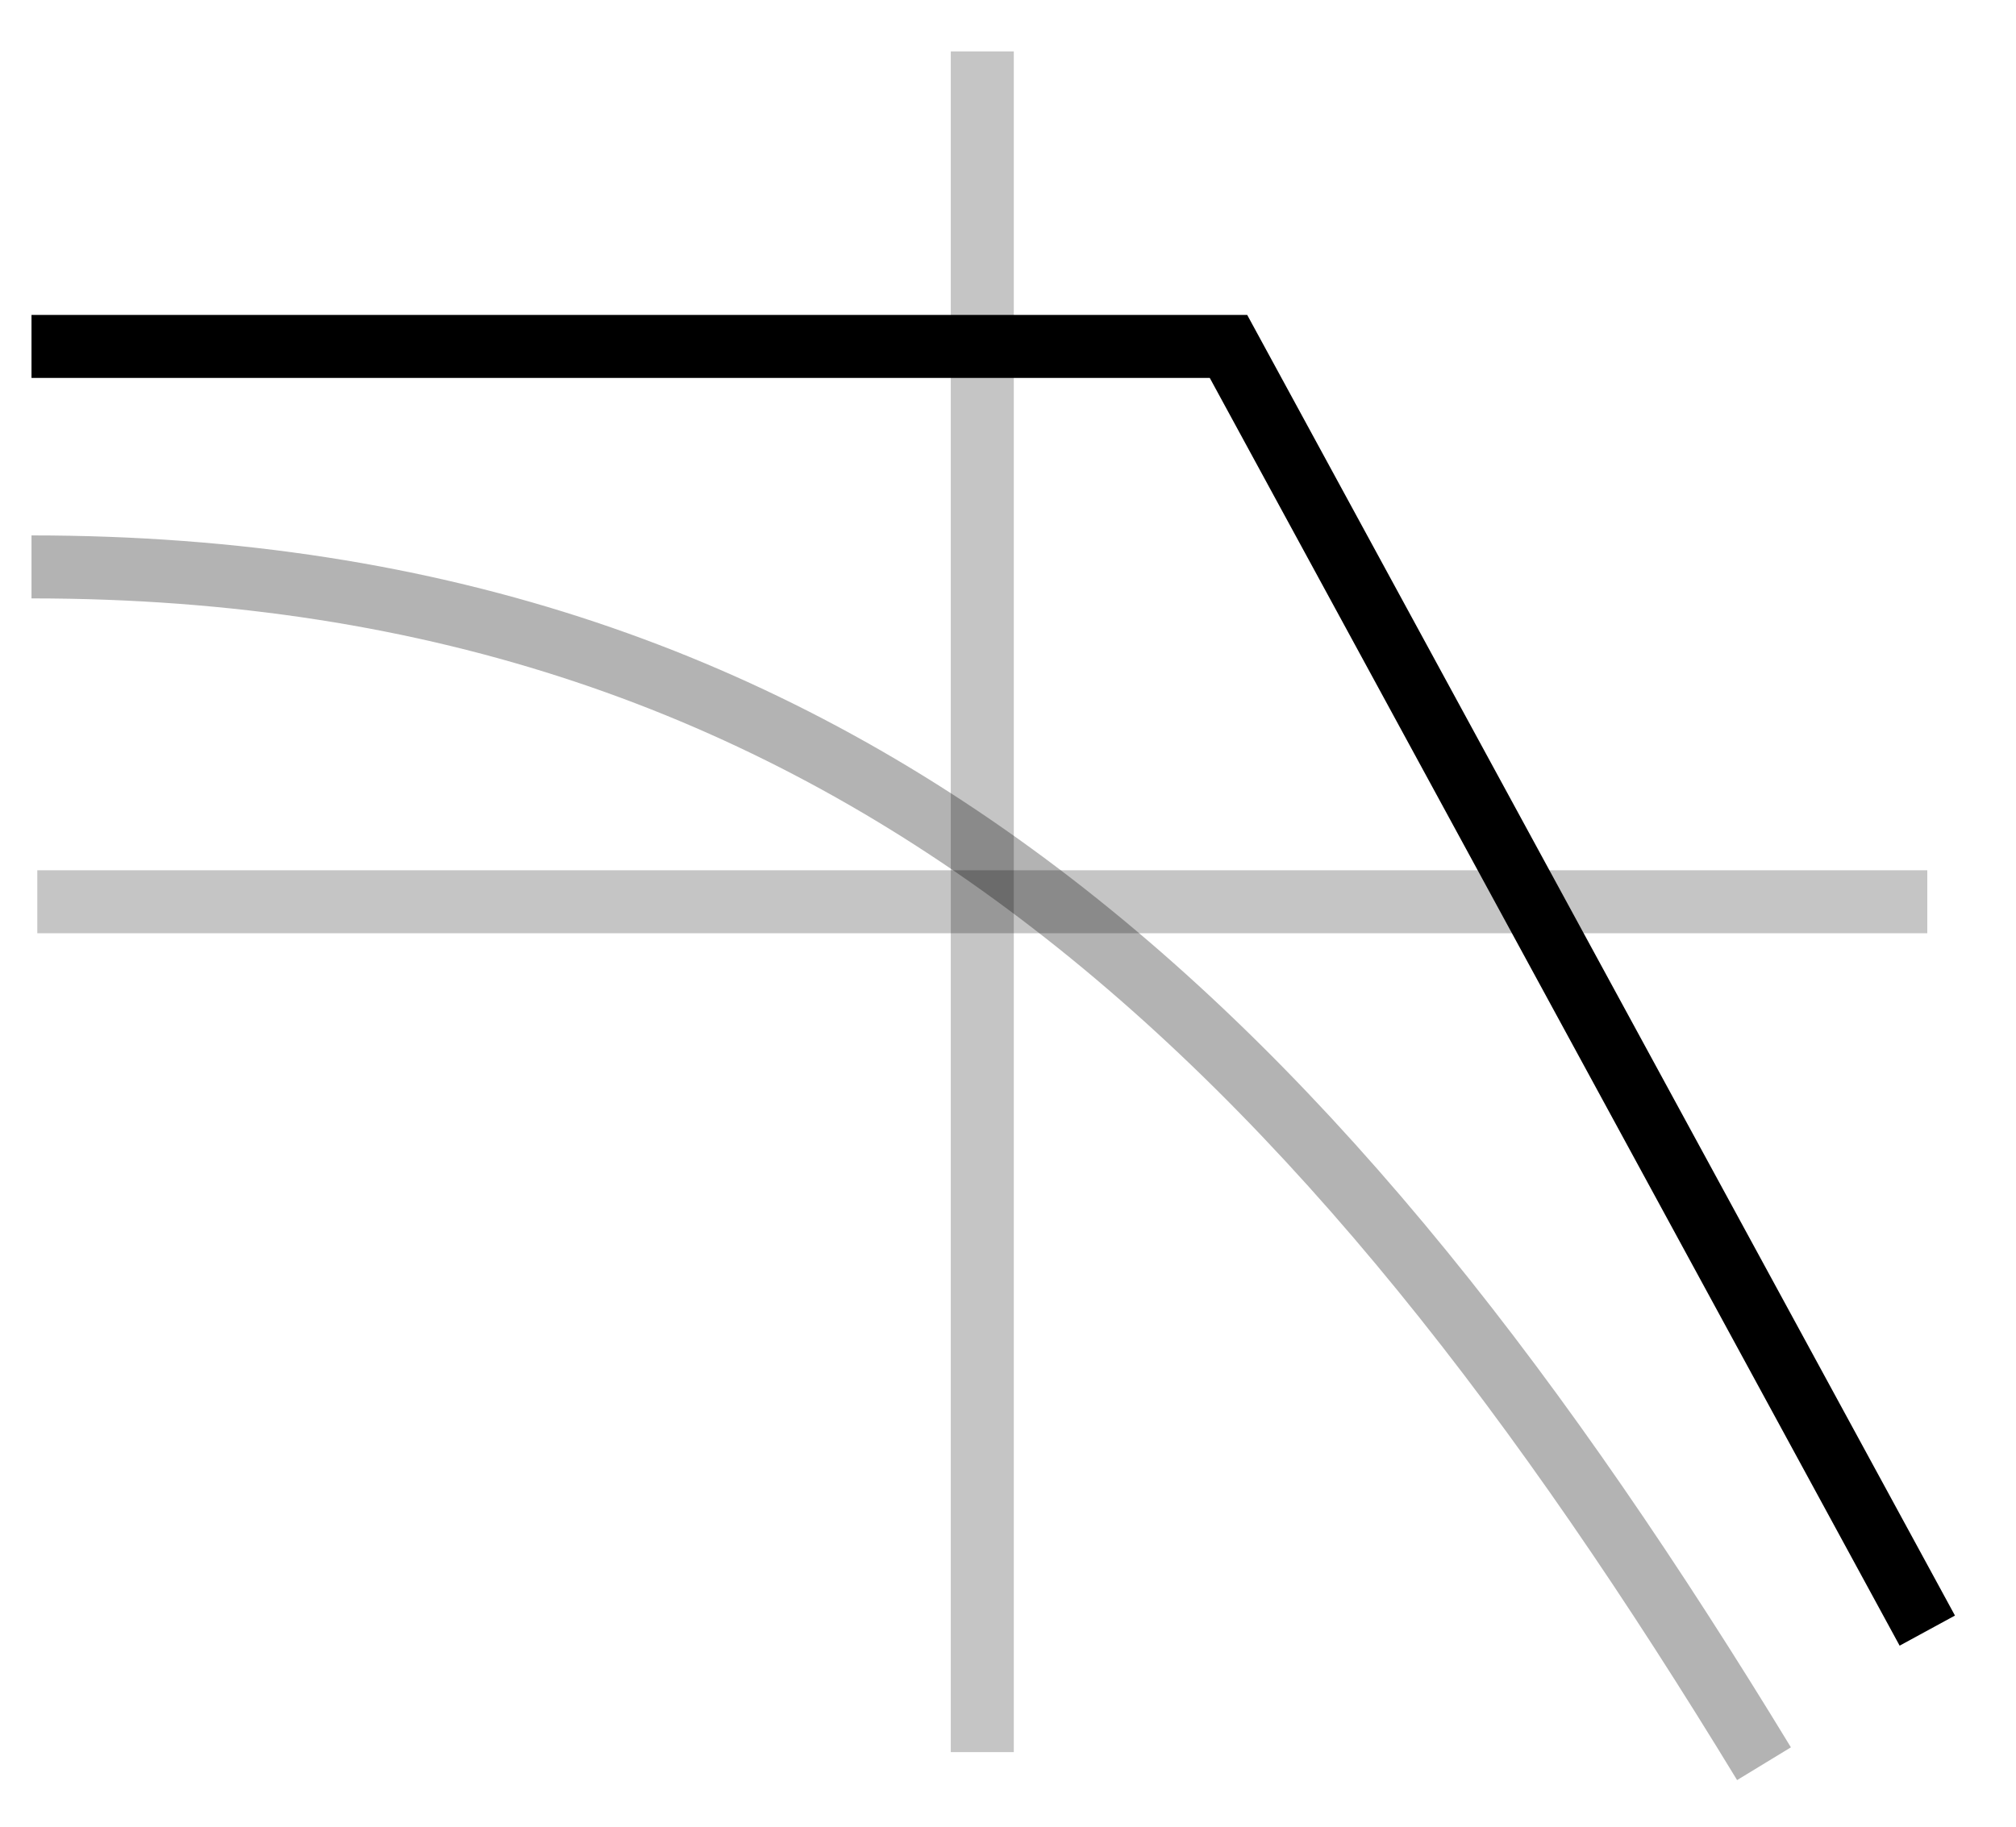 <svg width="32" height="29" viewBox="0 0 32 29" fill="none" xmlns="http://www.w3.org/2000/svg">
<path opacity="0.23" d="M0.592 14.316H30.592" stroke="black"/>
<path opacity="0.23" d="M15.592 0.816L15.592 27.816" stroke="black"/>
<path opacity="0.3" d="M0.5 9C13.5 9 21 16.5 28 28" stroke="currentColor"/>
<path d="M0.5 5.5H19.5L30.592 25.887" stroke="currentColor"/>
</svg>
